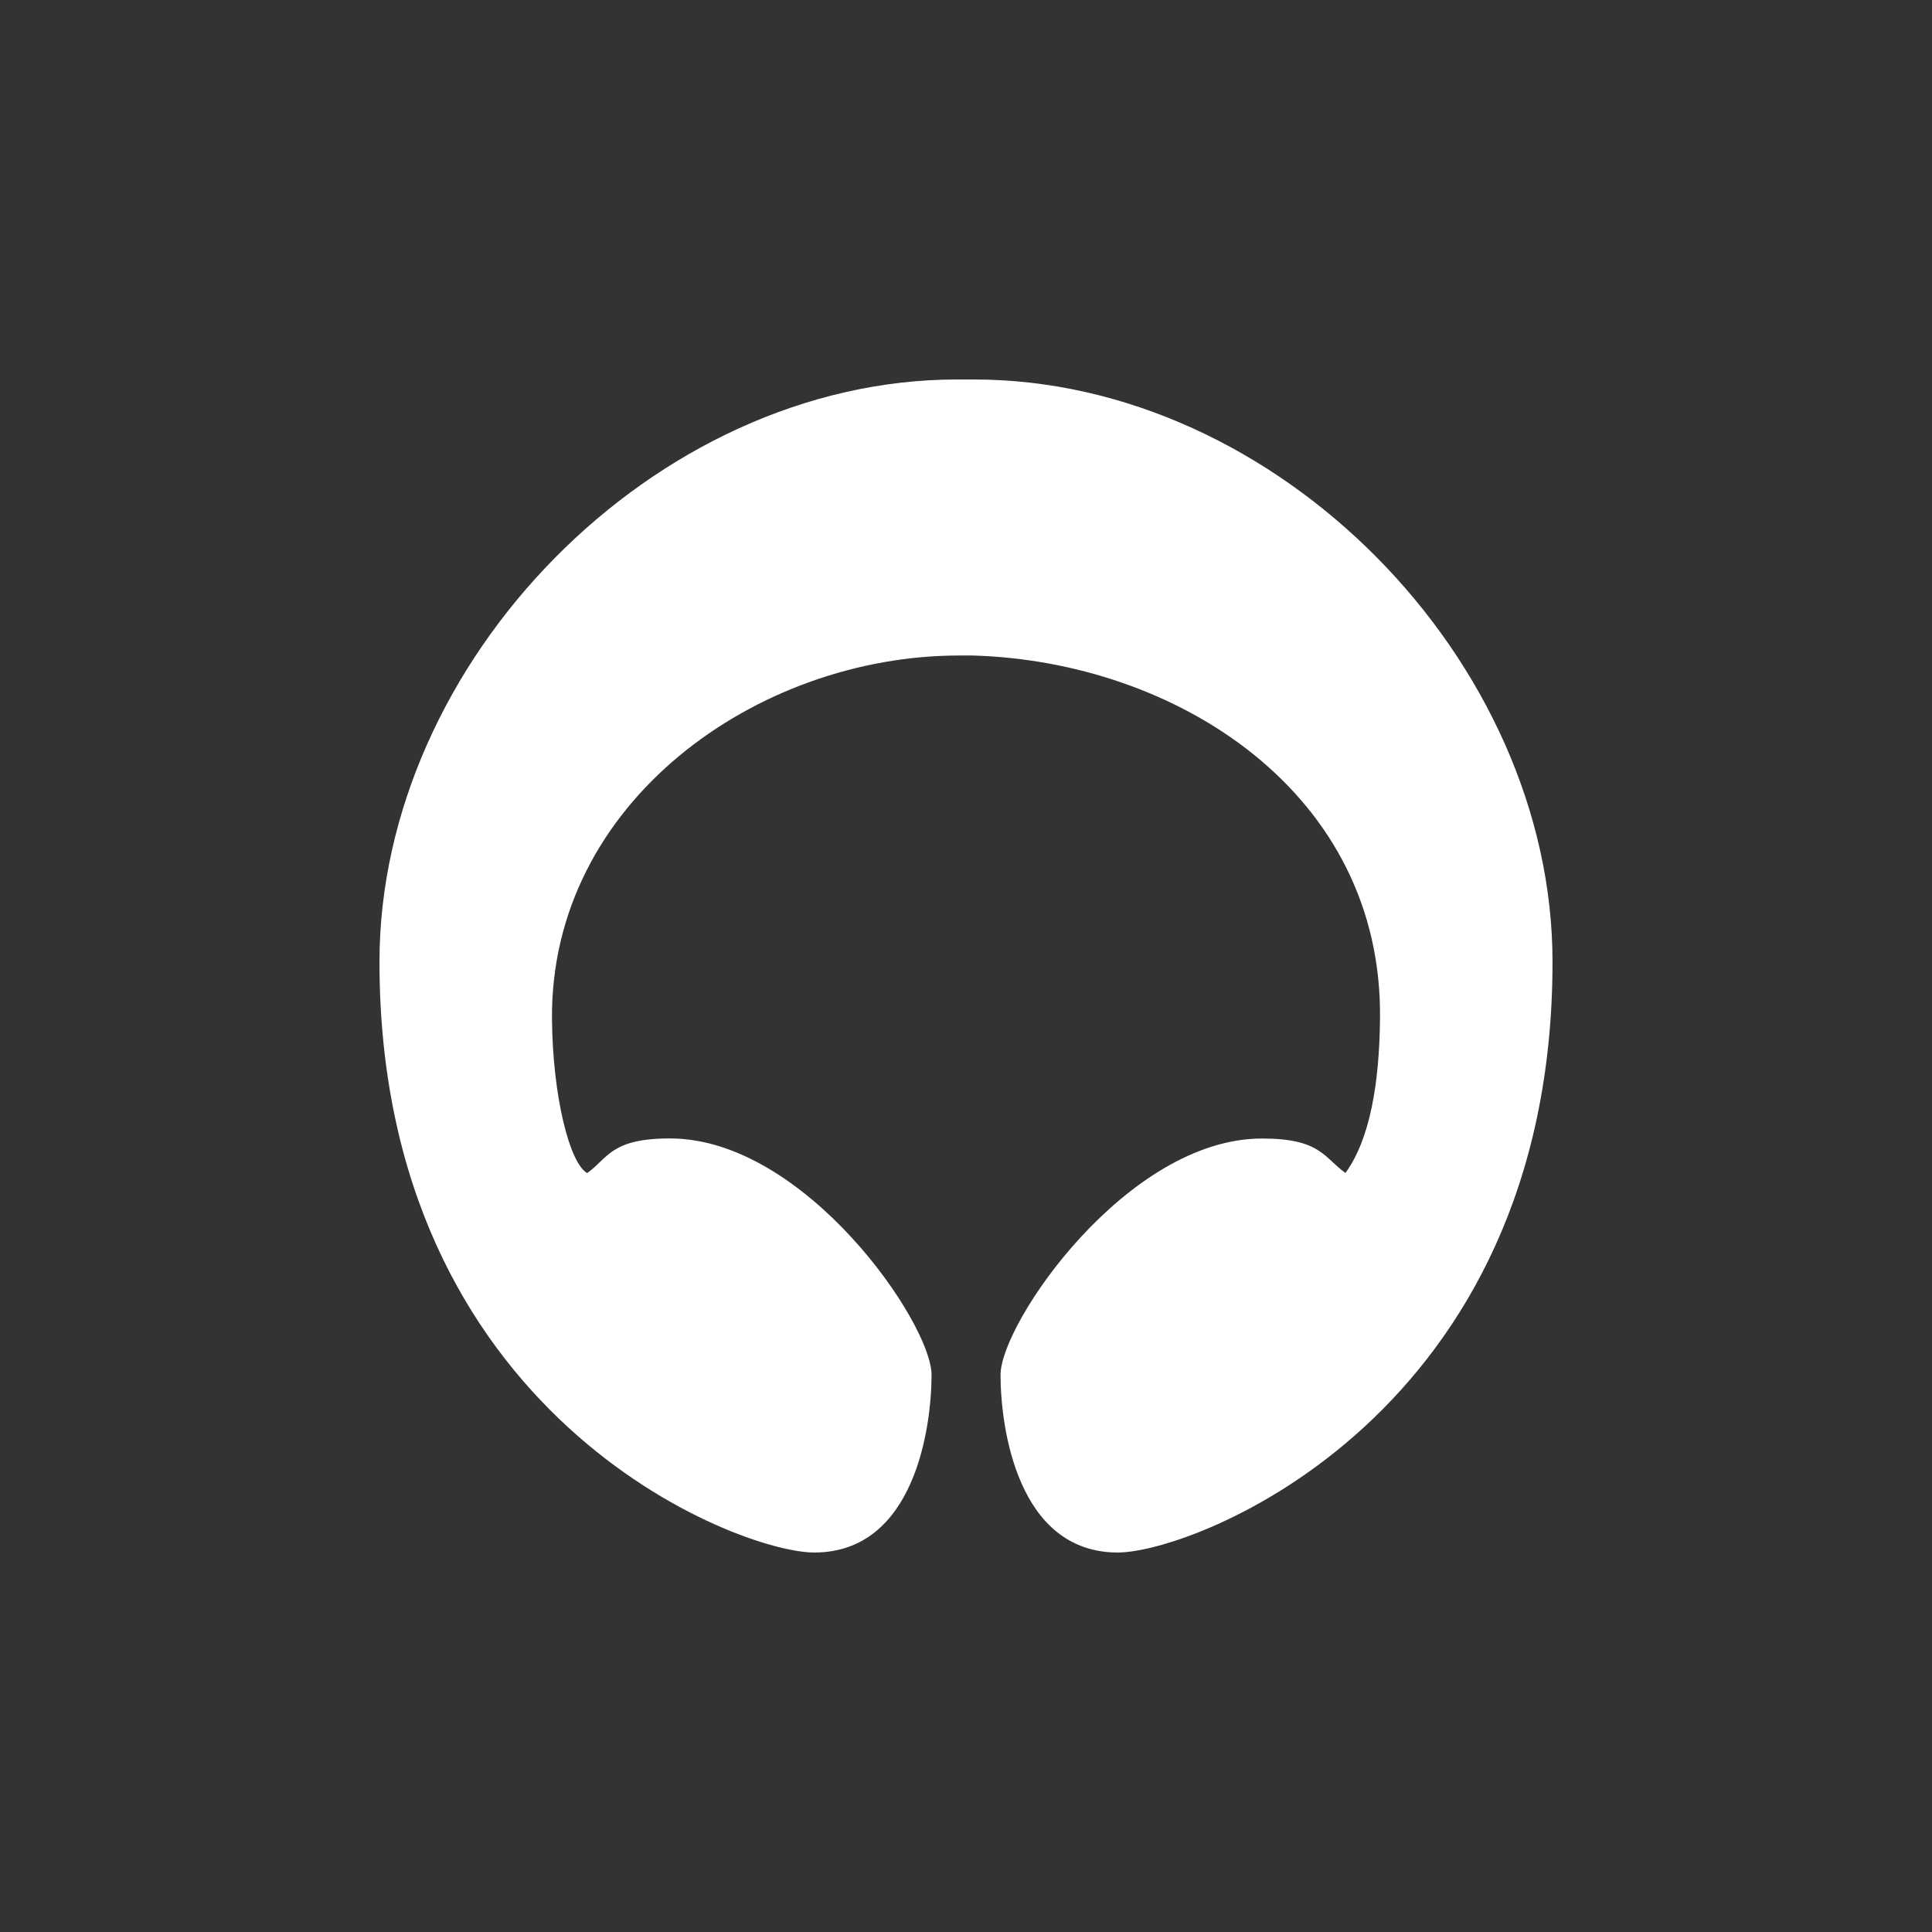 <svg xmlns="http://www.w3.org/2000/svg" width="24" height="24" fill="none" viewBox="0 0 24 24"><rect x="0" y="0" width="24" height="24" fill="#333333" stroke="none"/><path fill="#fff" d="M12.099 4.714c3.771 0 7.187 3.493 7.187 7.235 0 5.635-4.449 7.337-5.4 7.337-1.252 0-1.457-1.565-1.457-2.207 0-.643 1.572-2.936 3.248-2.936.729 0 .767.236 1.037.428.305-.42.42-1.114.429-1.907.038-2.815-2.529-4.448-5.057-4.521h-.172c-2.502 0-5.082 1.817-5.057 4.521.009.956.219 1.787.437 1.908.258-.18.288-.43 1.029-.43 1.676 0 3.249 2.294 3.249 2.937s-.206 2.207-1.458 2.207c-.951 0-5.4-1.702-5.4-7.337 0-3.729 3.412-7.235 7.175-7.235z"/></svg>